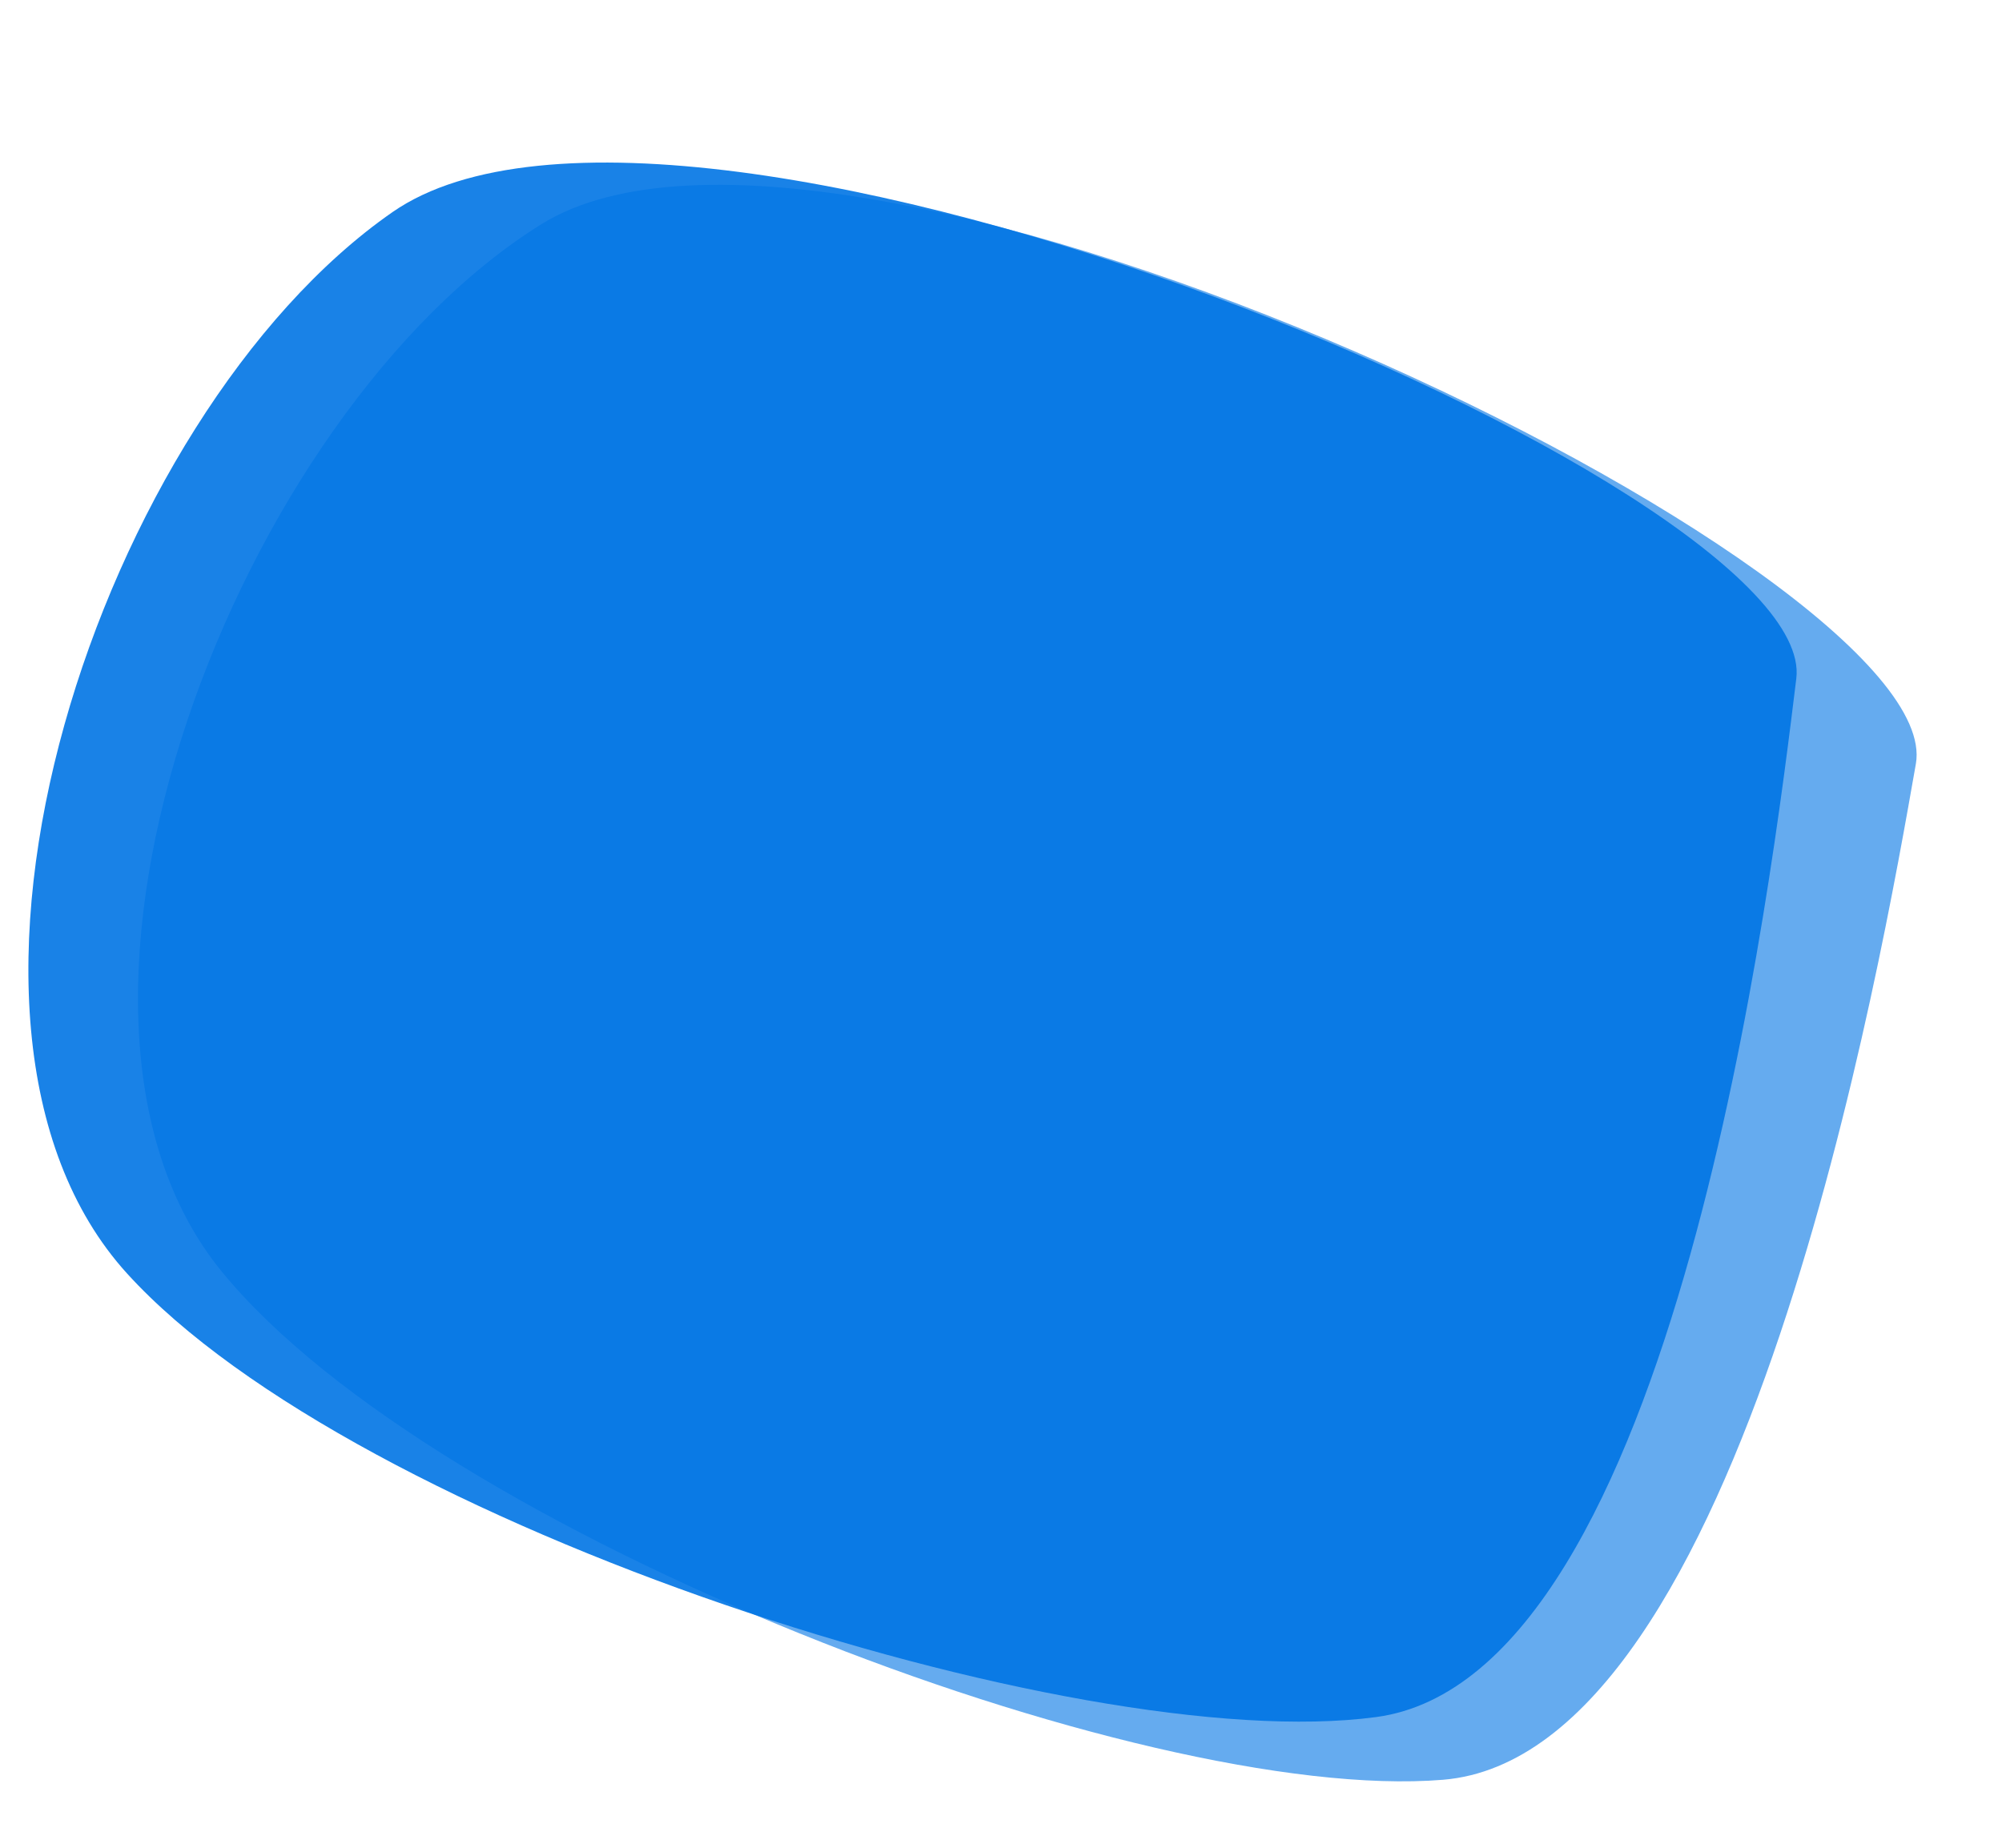 <?xml version="1.0" encoding="UTF-8"?>
<svg width="716px" height="661px" viewBox="0 0 716 661" version="1.1" xmlns="http://www.w3.org/2000/svg" xmlns:xlink="http://www.w3.org/1999/xlink">
    <!-- Generator: Sketch 64 (93537) - https://sketch.com -->
    <title>Artboard</title>
    <desc>Created with Sketch.</desc>
    <g id="Artboard" stroke="none" stroke-width="1" fill="none" fill-rule="evenodd">
        <g id="Group" transform="translate(0, 43)" fill="#0074E4">
            <g id="Group-11" opacity="0.67" transform="translate(44, 19)">
                <path d="M144.893,21.273 C251.807,-47.865 650.672,136.62 639.783,205.662 C628.894,274.704 584.718,561.251 477.01,571.959 C369.302,582.668 115.298,490.407 37.02,397.659 C-41.257,304.911 37.979,90.412 144.893,21.273 Z" id="Rectangle-3" opacity="0.9" transform="translate(322.733, 289.419) rotate(1) translate(-322.733, -289.419) "></path>
            </g>
            <g id="Group-11-Copy" opacity="0.9">
                <path d="M149.591,26.501 C256.735,-42.582 656.461,141.755 645.549,210.741 C634.636,279.727 590.366,566.041 482.426,576.741 C374.486,587.44 119.934,495.253 41.487,402.581 C-36.959,309.908 42.447,95.583 149.591,26.501 Z" id="Rectangle-3" transform="translate(327.815, 294.429) rotate(-2) translate(-327.815, -294.429) "></path>
            </g>
        </g>
    </g>
</svg>